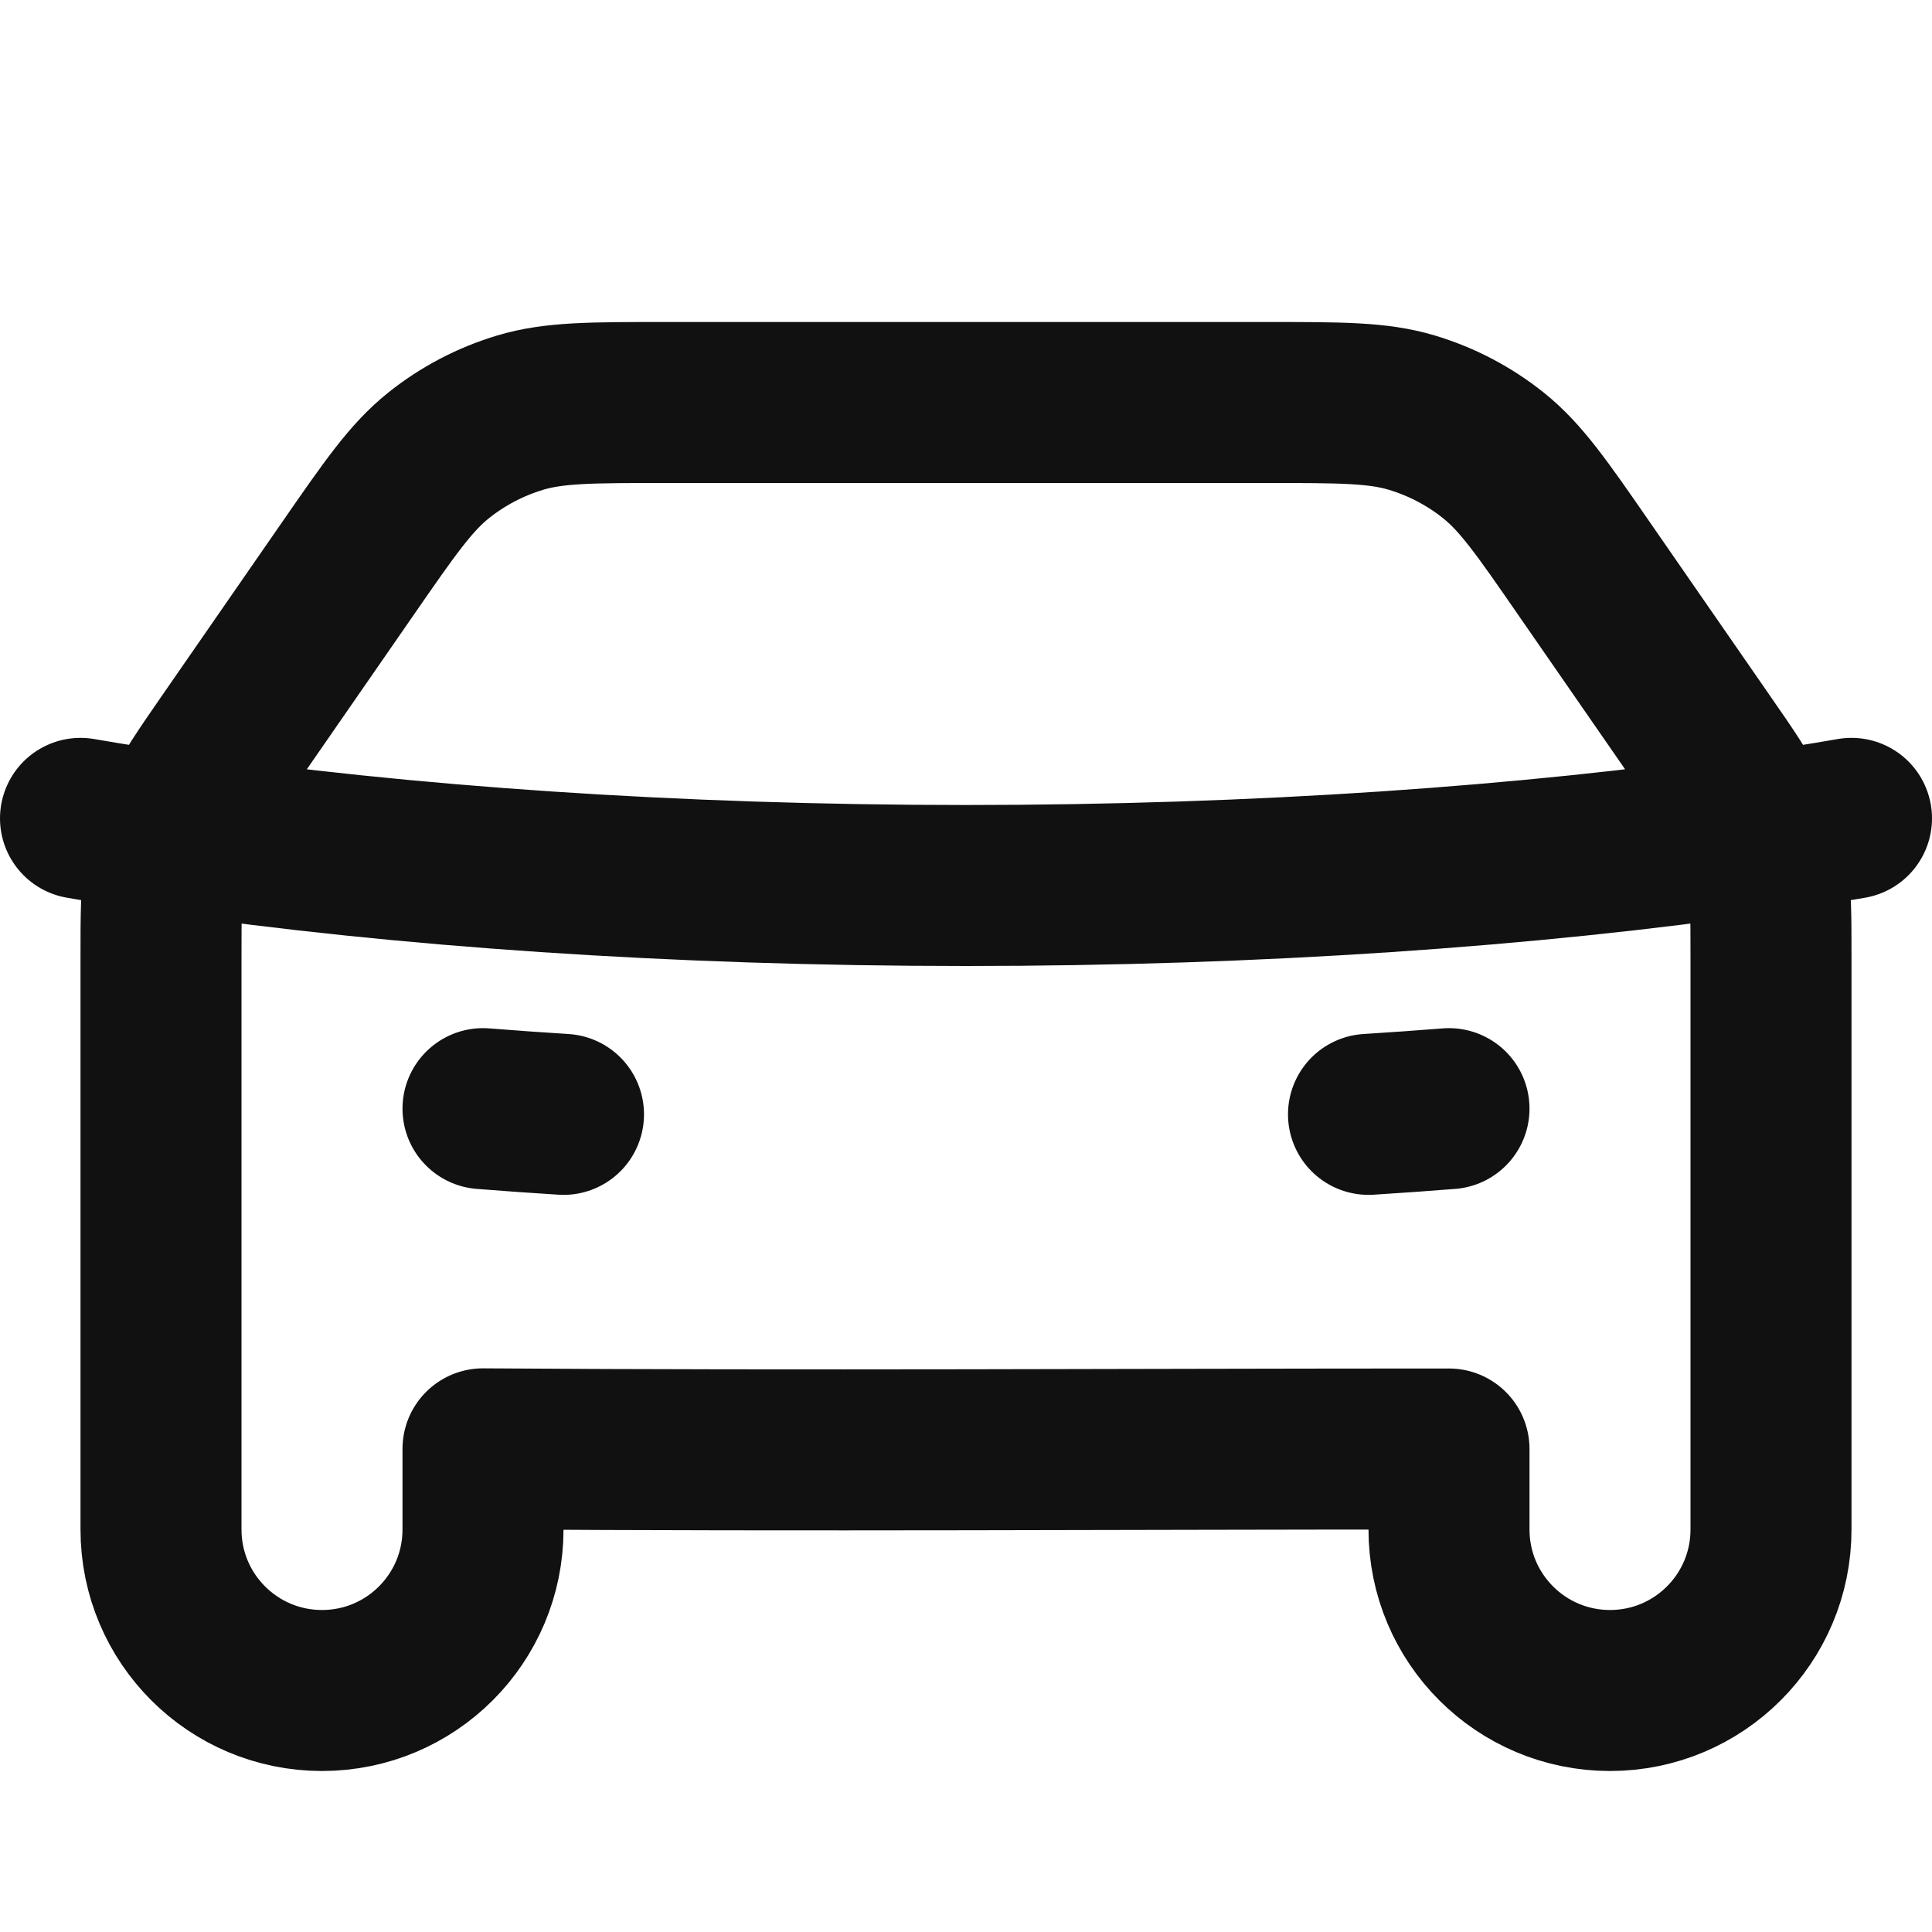<svg width="24" height="24" viewBox="0 0 24 24" fill="none" xmlns="http://www.w3.org/2000/svg">
<path d="M21.828 10.352C19.002 10.762 15.626 11 12 11C8.374 11 4.998 10.762 2.172 10.352M21.828 10.352C21.881 10.502 21.922 10.655 21.951 10.812C22 11.081 22 11.359 22 11.916V19C22 20.105 21.105 21 20 21C18.895 21 18 20.105 18 19V18C14 18 10 18.026 6 17.998V19C6 20.105 5.105 21 4 21C2.895 21 2 20.105 2 19V11.916C2 11.359 2 11.081 2.049 10.812C2.078 10.655 2.119 10.502 2.172 10.352M21.828 10.352C21.8 10.273 21.769 10.196 21.735 10.12C21.622 9.871 21.464 9.642 21.146 9.184L19.681 7.068C19.158 6.311 18.896 5.933 18.554 5.659C18.252 5.417 17.906 5.236 17.535 5.125C17.116 5 16.655 5 15.735 5H8.265C7.345 5 6.884 5 6.465 5.125C6.094 5.236 5.748 5.417 5.446 5.659C5.104 5.933 4.842 6.311 4.318 7.068L2.853 9.184C2.536 9.642 2.378 9.871 2.265 10.12C2.231 10.196 2.2 10.273 2.172 10.352M21.828 10.352C22.23 10.293 22.621 10.232 23 10.166M2.172 10.352C1.77 10.293 1.379 10.232 1 10.166M18 13.772C17.671 13.798 17.337 13.822 17 13.843M7 13.843C6.662 13.822 6.329 13.798 6 13.772" stroke="#111111" stroke-width="2" stroke-linecap="round" stroke-linejoin="round"/>
</svg>
